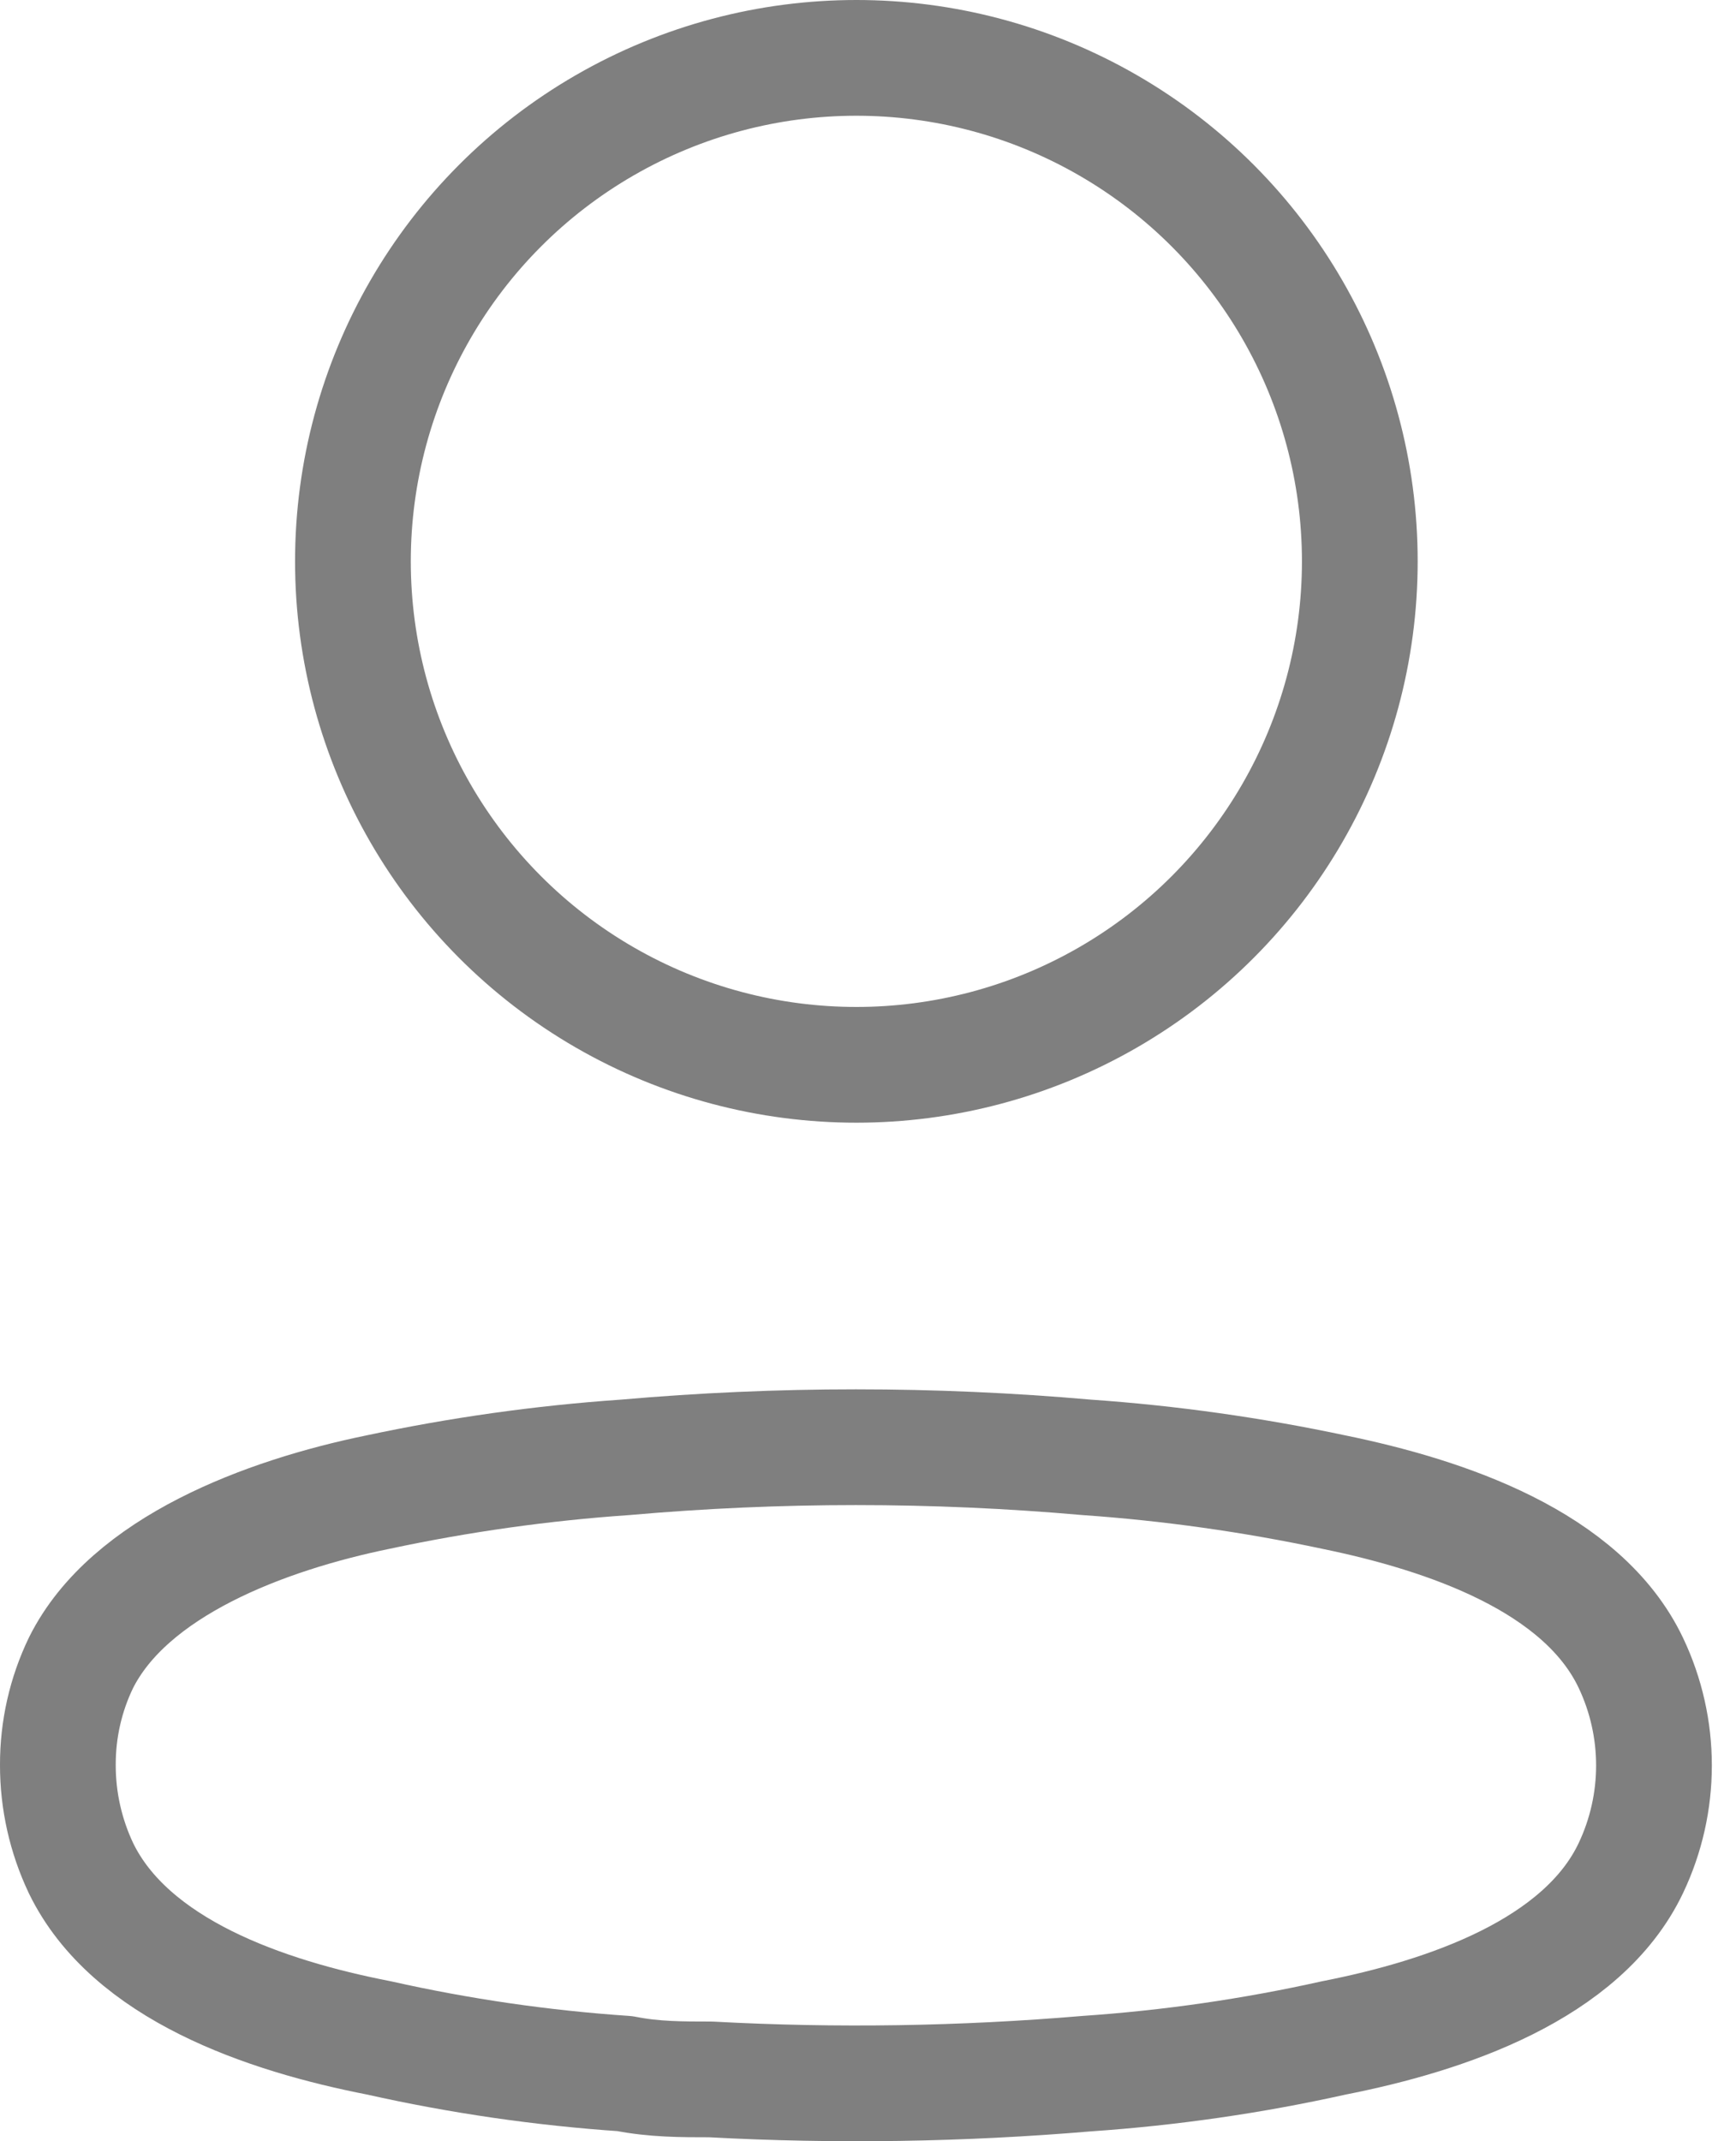 <svg width="30" height="37" viewBox="0 0 30 37" fill="none" xmlns="http://www.w3.org/2000/svg">
<g opacity="0.5">
<circle cx="14.799" cy="9.7" r="8.7" stroke="black" stroke-width="2" stroke-linecap="round" stroke-linejoin="round"/>
<path fill-rule="evenodd" clip-rule="evenodd" d="M1 30.499C0.998 29.887 1.134 29.283 1.4 28.732C2.233 27.066 4.583 26.183 6.533 25.783C7.939 25.483 9.365 25.282 10.8 25.183C13.455 24.949 16.127 24.949 18.782 25.183C20.217 25.283 21.642 25.484 23.049 25.783C24.999 26.183 27.349 26.983 28.182 28.732C28.716 29.855 28.716 31.159 28.182 32.282C27.349 34.032 24.999 34.832 23.049 35.215C21.644 35.528 20.218 35.734 18.782 35.832C16.621 36.015 14.449 36.049 12.283 35.932C11.783 35.932 11.3 35.932 10.8 35.832C9.369 35.735 7.949 35.529 6.55 35.215C4.583 34.832 2.25 34.032 1.4 32.282C1.136 31.725 0.999 31.116 1 30.499Z" stroke="black" stroke-width="2" stroke-linecap="round" stroke-linejoin="round"/>
</g>
</svg>
